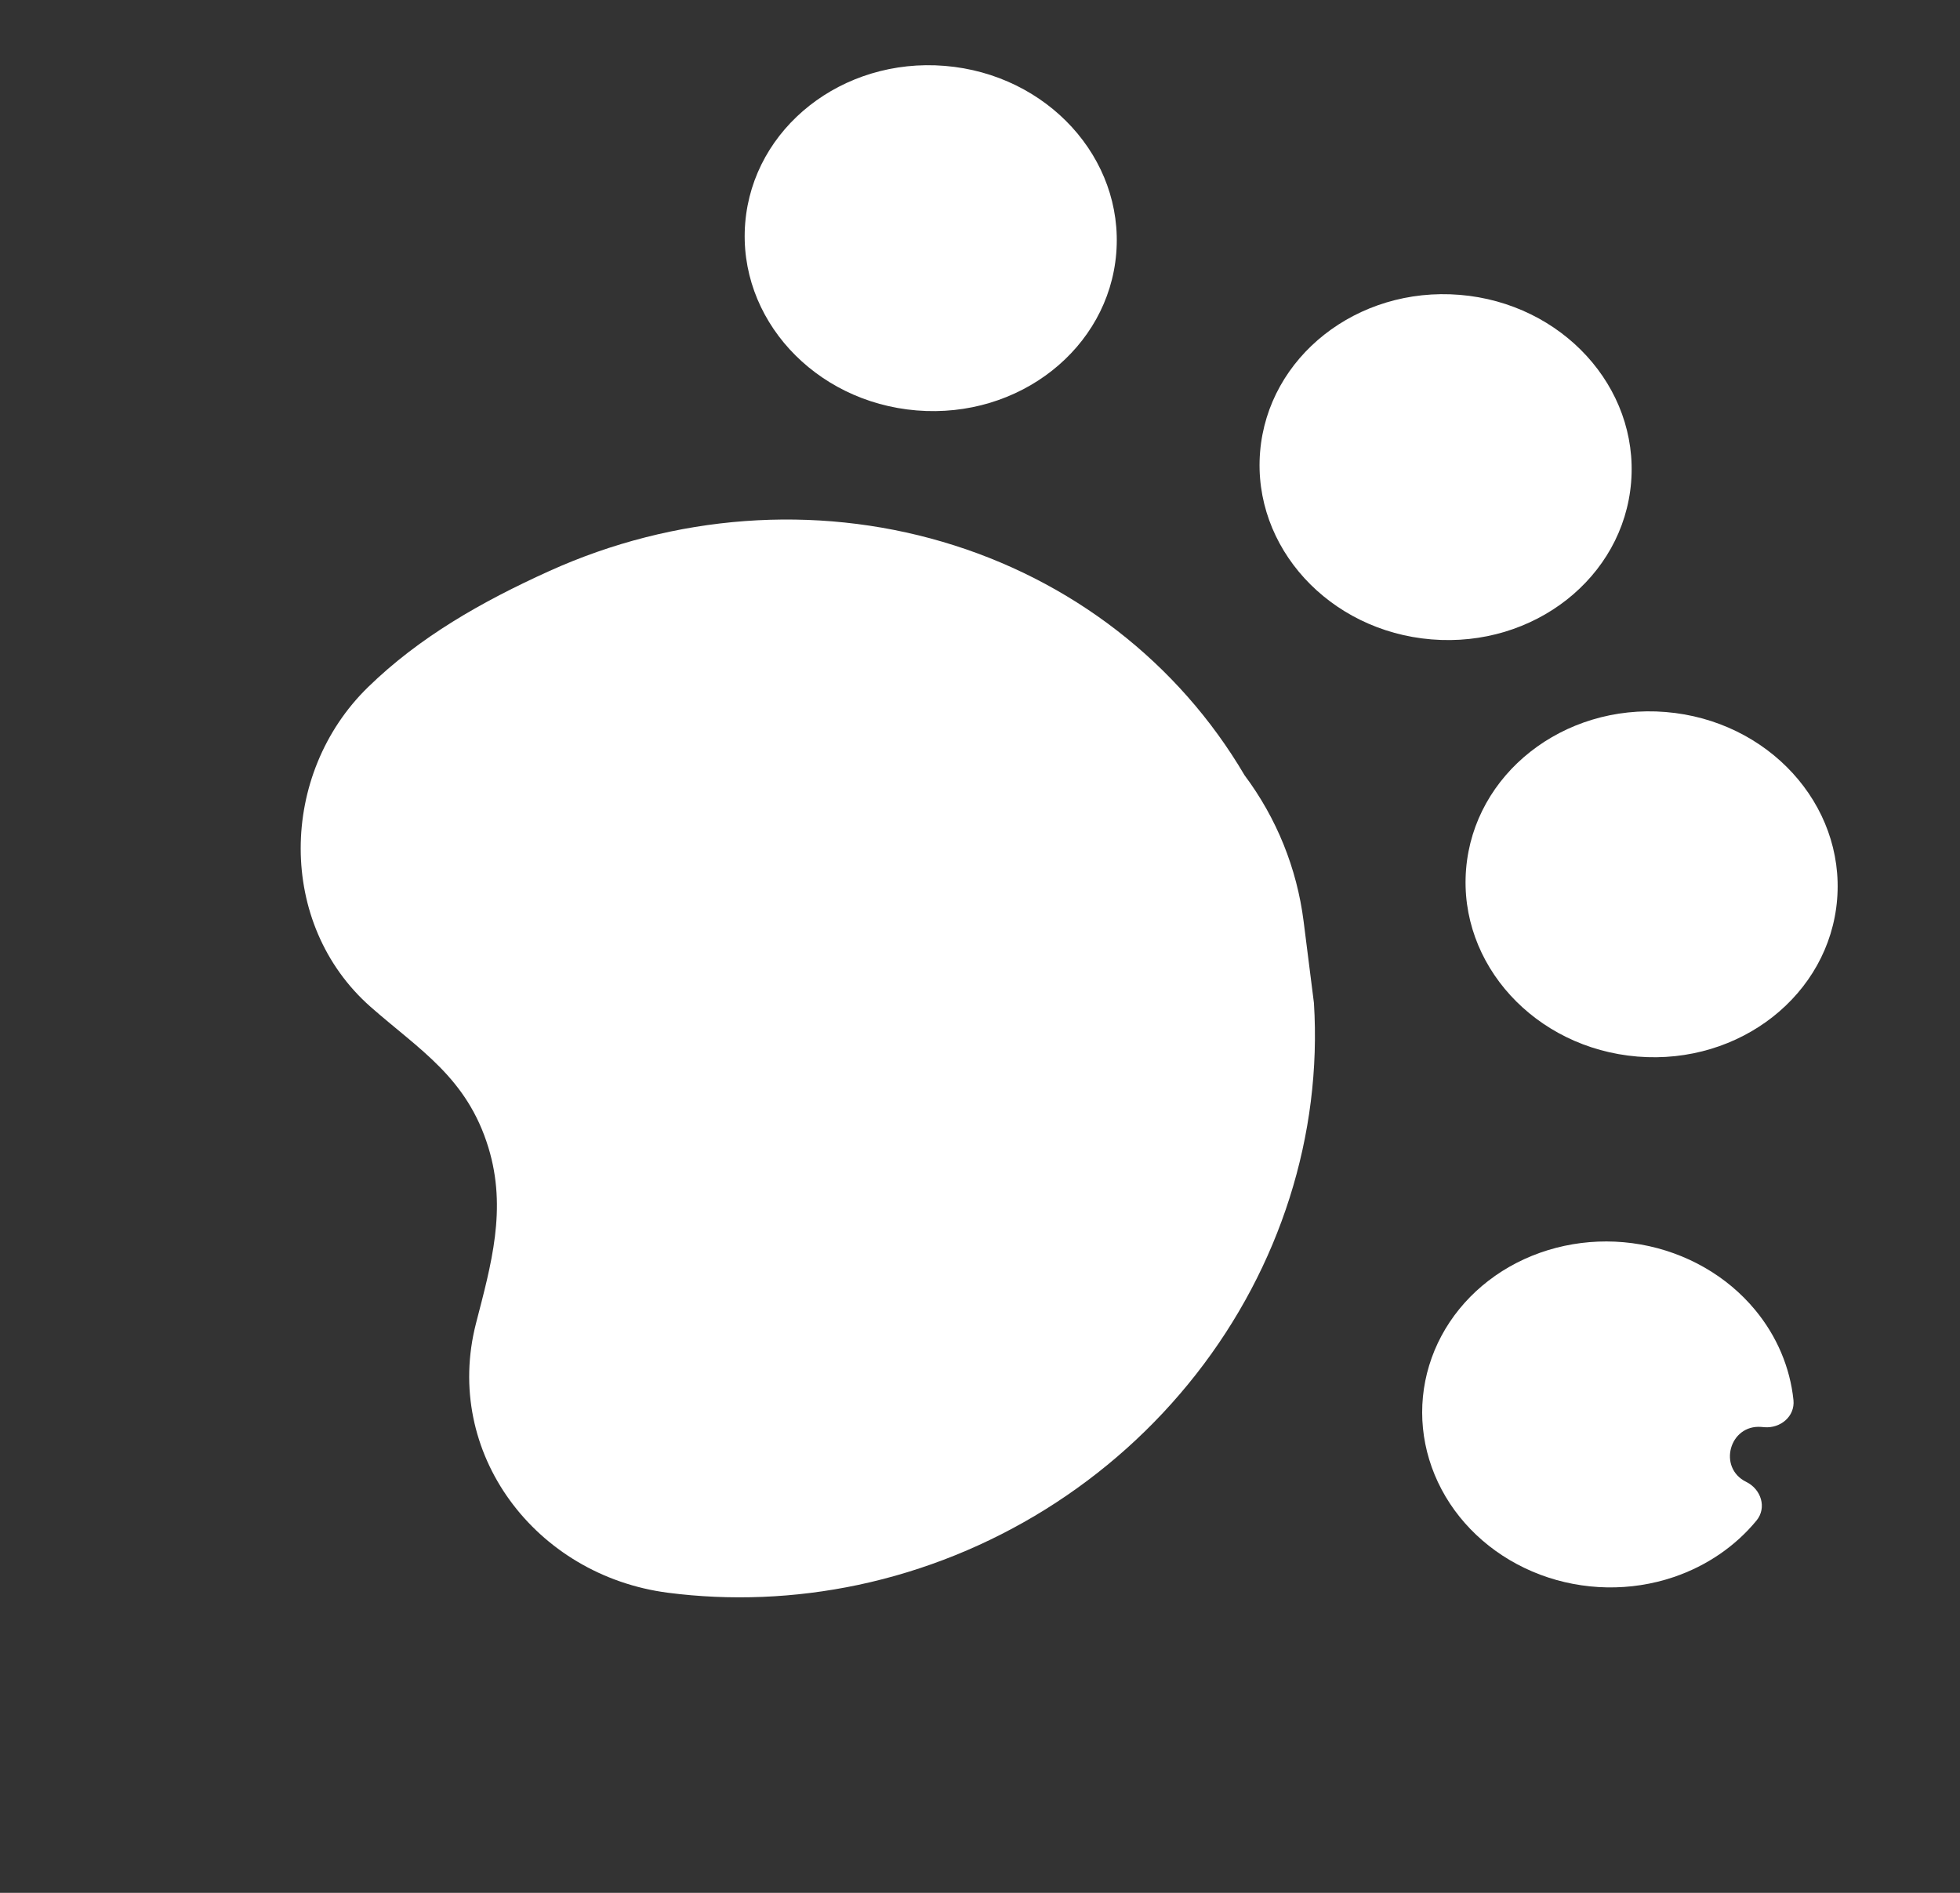 <svg width="29" height="28" viewBox="0 0 29 28" fill="none" xmlns="http://www.w3.org/2000/svg">
<rect x="0" y="0" width="29" height="28" fill="#333333" stroke="none"/>
<path d="M18.415 11.469C17.435 9.802 15.845 8.572 13.947 8.015C12.05 7.457 9.979 7.611 8.13 8.446C7.122 8.902 6.205 9.425 5.447 10.163C4.125 11.449 4.097 13.67 5.48 14.891C6.205 15.53 6.91 15.938 7.227 16.977C7.504 17.886 7.267 18.706 7.043 19.575C6.55 21.492 7.921 23.307 9.884 23.561C10.807 23.68 11.758 23.643 12.697 23.445C14.673 23.026 16.453 21.917 17.697 20.329C18.941 18.742 19.562 16.787 19.441 14.838L19.288 13.628C19.189 12.845 18.888 12.101 18.415 11.469Z" fill="white"/>
<ellipse cx="13.771" cy="3.523" rx="2.754" ry="2.557" transform="rotate(4.678 13.771 3.523)" fill="white"/>
<ellipse cx="21.389" cy="6.91" rx="2.754" ry="2.557" transform="rotate(4.678 21.389 6.91)" fill="white"/>
<ellipse cx="24.437" cy="13.081" rx="2.754" ry="2.557" transform="rotate(4.678 24.437 13.081)" fill="white"/>
<path d="M26.104 21.112C26.345 21.132 26.56 20.951 26.536 20.711C26.486 20.231 26.292 19.768 25.97 19.379C25.552 18.873 24.948 18.528 24.276 18.409C23.604 18.291 22.911 18.409 22.333 18.739C21.754 19.07 21.331 19.59 21.146 20.198C20.96 20.807 21.026 21.46 21.329 22.032C21.632 22.604 22.152 23.053 22.787 23.293C23.422 23.532 24.128 23.545 24.767 23.328C25.255 23.162 25.678 22.871 25.989 22.493C26.145 22.303 26.058 22.029 25.837 21.921C25.412 21.713 25.588 21.07 26.061 21.108L26.104 21.112Z" fill="white"/>
</svg>
